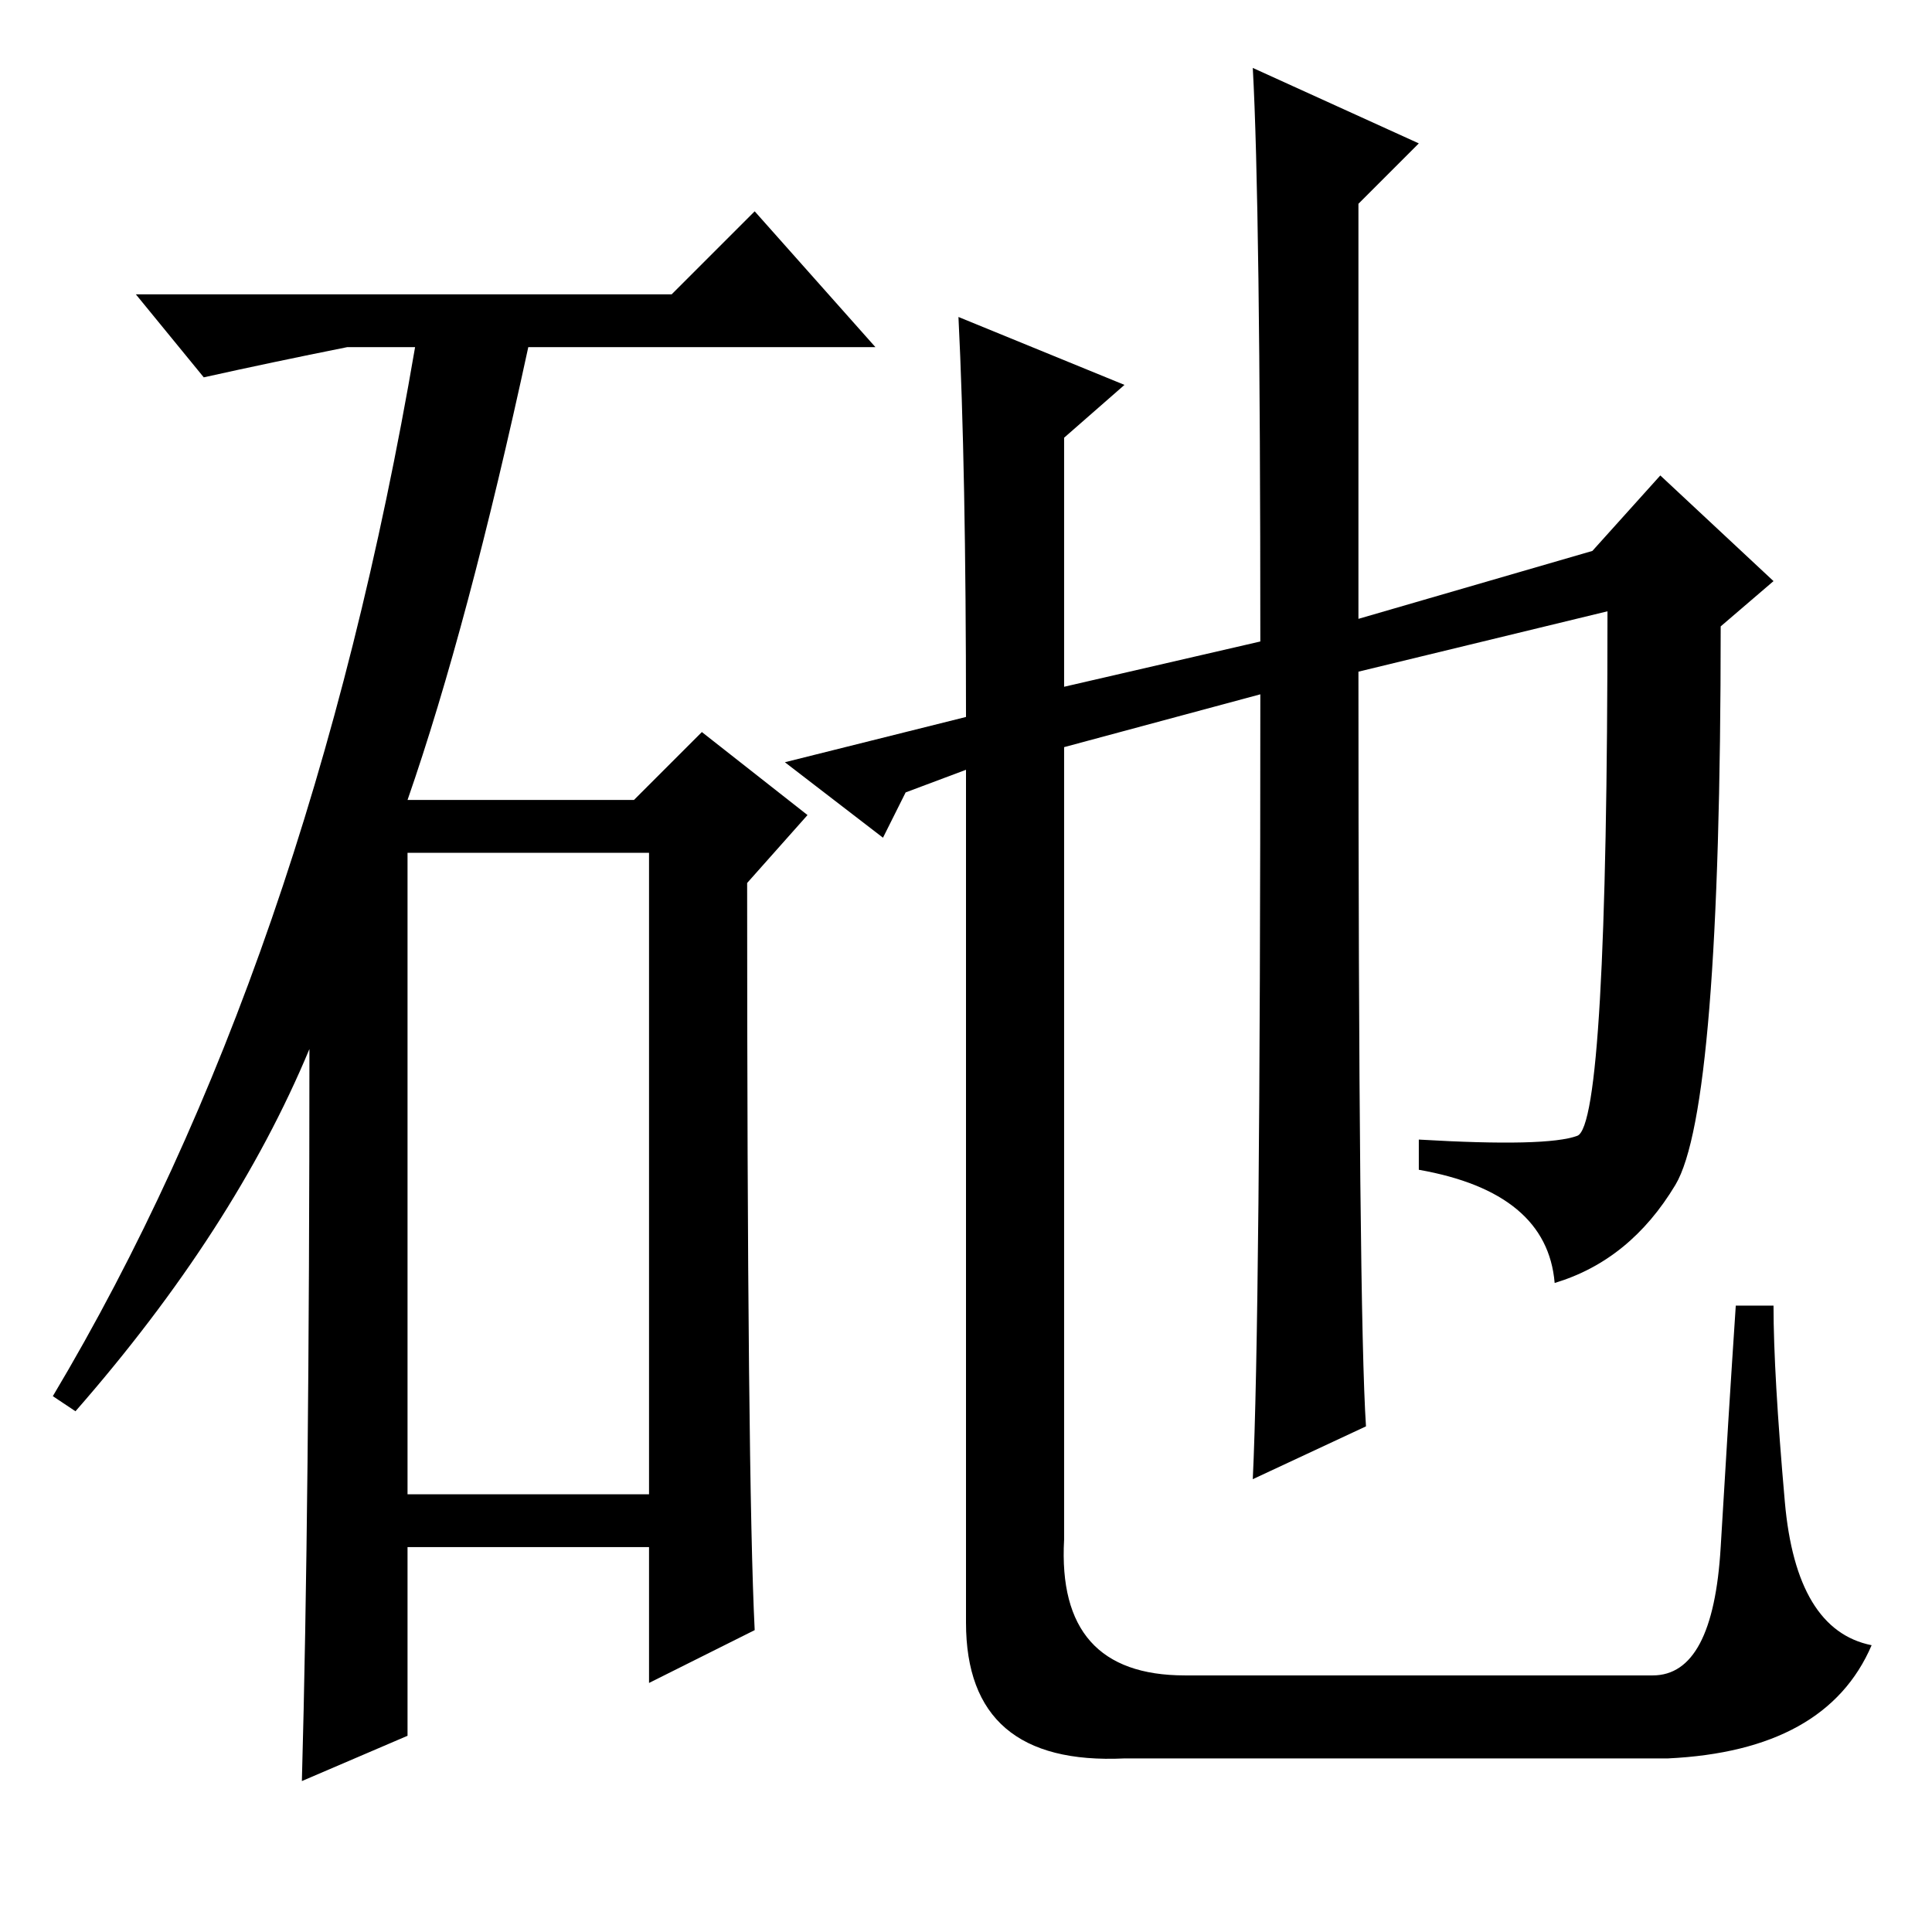 <?xml version="1.0" standalone="no"?>
<!DOCTYPE svg PUBLIC "-//W3C//DTD SVG 1.1//EN" "http://www.w3.org/Graphics/SVG/1.1/DTD/svg11.dtd" >
<svg xmlns="http://www.w3.org/2000/svg" xmlns:xlink="http://www.w3.org/1999/xlink" version="1.1" viewBox="0 -36 256 256">
  <g transform="matrix(1 0 0 -1 0 220)">
   <path fill="currentColor"
d="M89 217l11 11l16 -18h-46q-8 -37 -16 -60h30l9 9l14 -11l-8 -9q0 -79 1 -99l-14 -7v18h-32v-25l-14 -6q1 36 1 97q-10 -24 -31 -48l-3 2q34 57 48 139h-9q-10 -2 -19 -4l-9 11h71zM54 58h32v85h-32v-85zM211 183l9 10l15 -14l-7 -6q0 -64 -6 -74t-16 -13q-1 12 -18 15v4
q17 -1 21 0.5t4 69.5l-33 -8q0 -85 1 -100l-15 -7q1 21 1 104l-26 -7v-105q-1 -18 16 -18h62q8 0 9 17t2 32h5q0 -9 1.5 -26t11.5 -19q-6 -14 -27 -15h-72q-21 -1 -21 18v113l-8 -3l-3 -6l-13 10l24 6q0 33 -1 53l22 -9l-8 -7v-33l26 6q0 58 -1 76l22 -10l-8 -8v-55z" />
  </g>

</svg>
